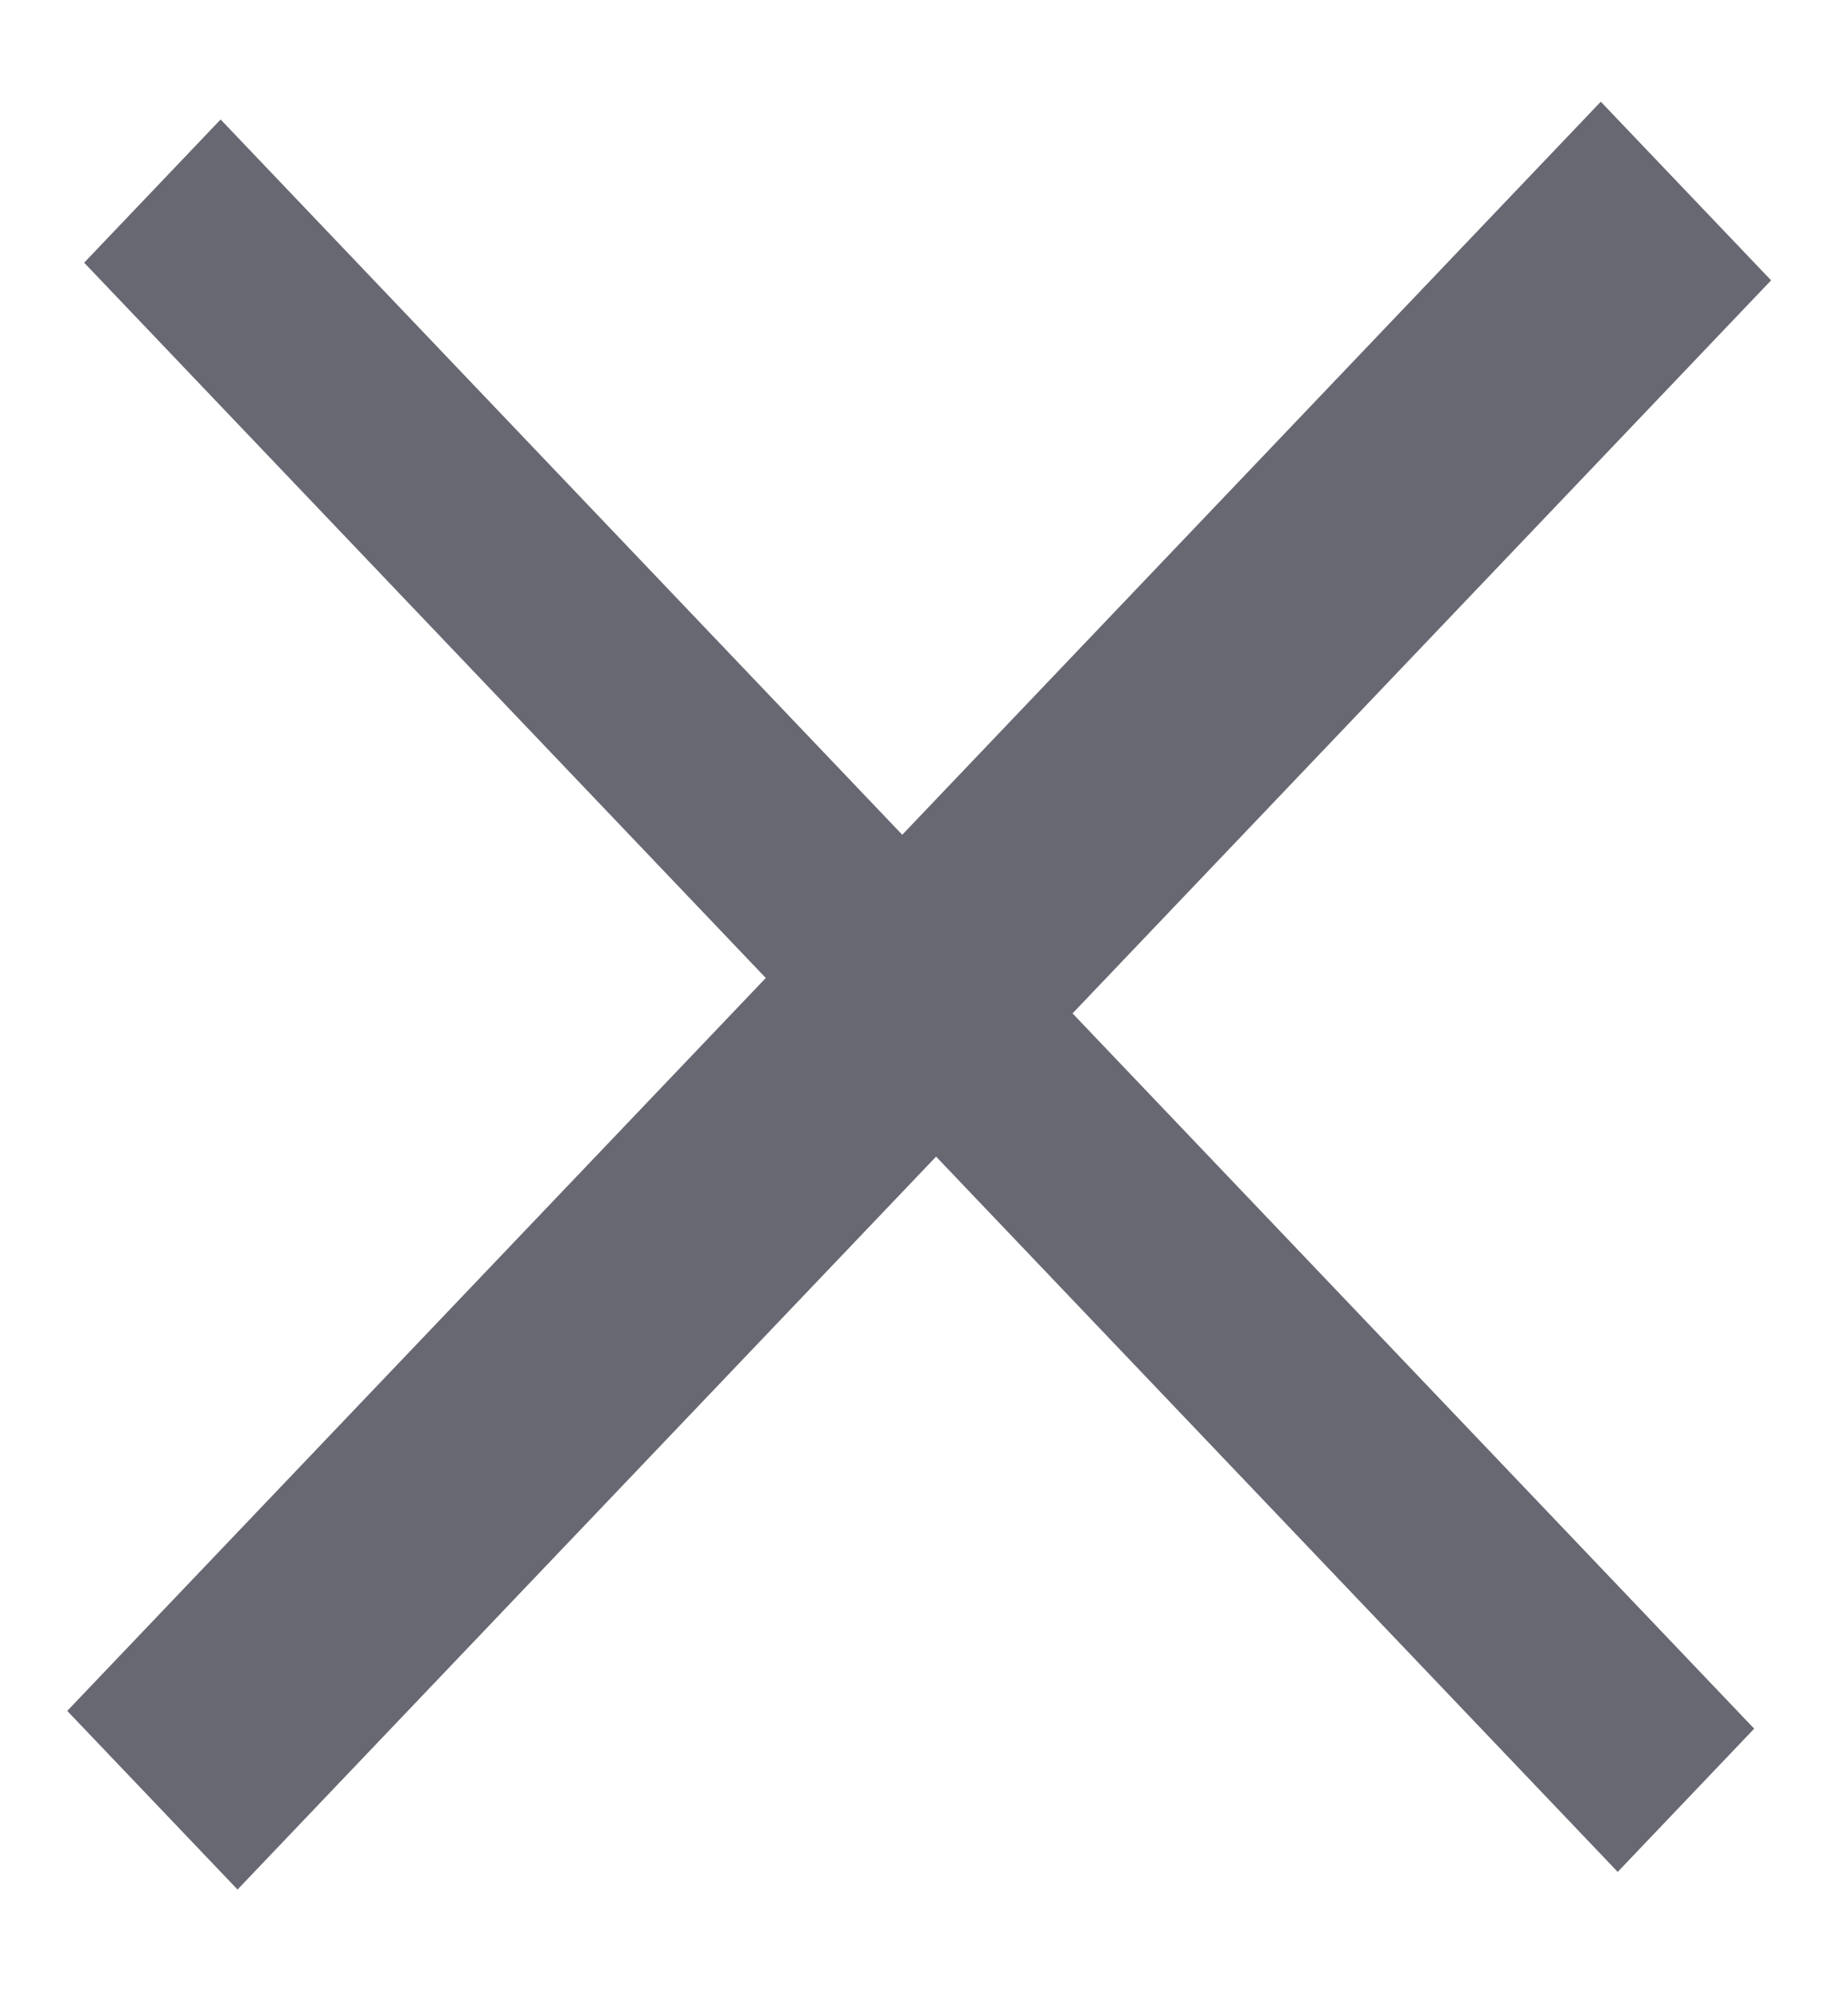 <svg width="13" height="14" viewBox="0 0 13 14" fill="none" xmlns="http://www.w3.org/2000/svg">
<path opacity="0.7" d="M11.38 13.161L6.585 8.132L1.671 13.285L0.473 12.029L5.387 6.876L0.592 1.847L1.552 0.84L6.347 5.869L11.261 0.715L12.459 1.971L7.545 7.125L12.34 12.154L11.38 13.161Z" fill="#282938"/>
</svg>
